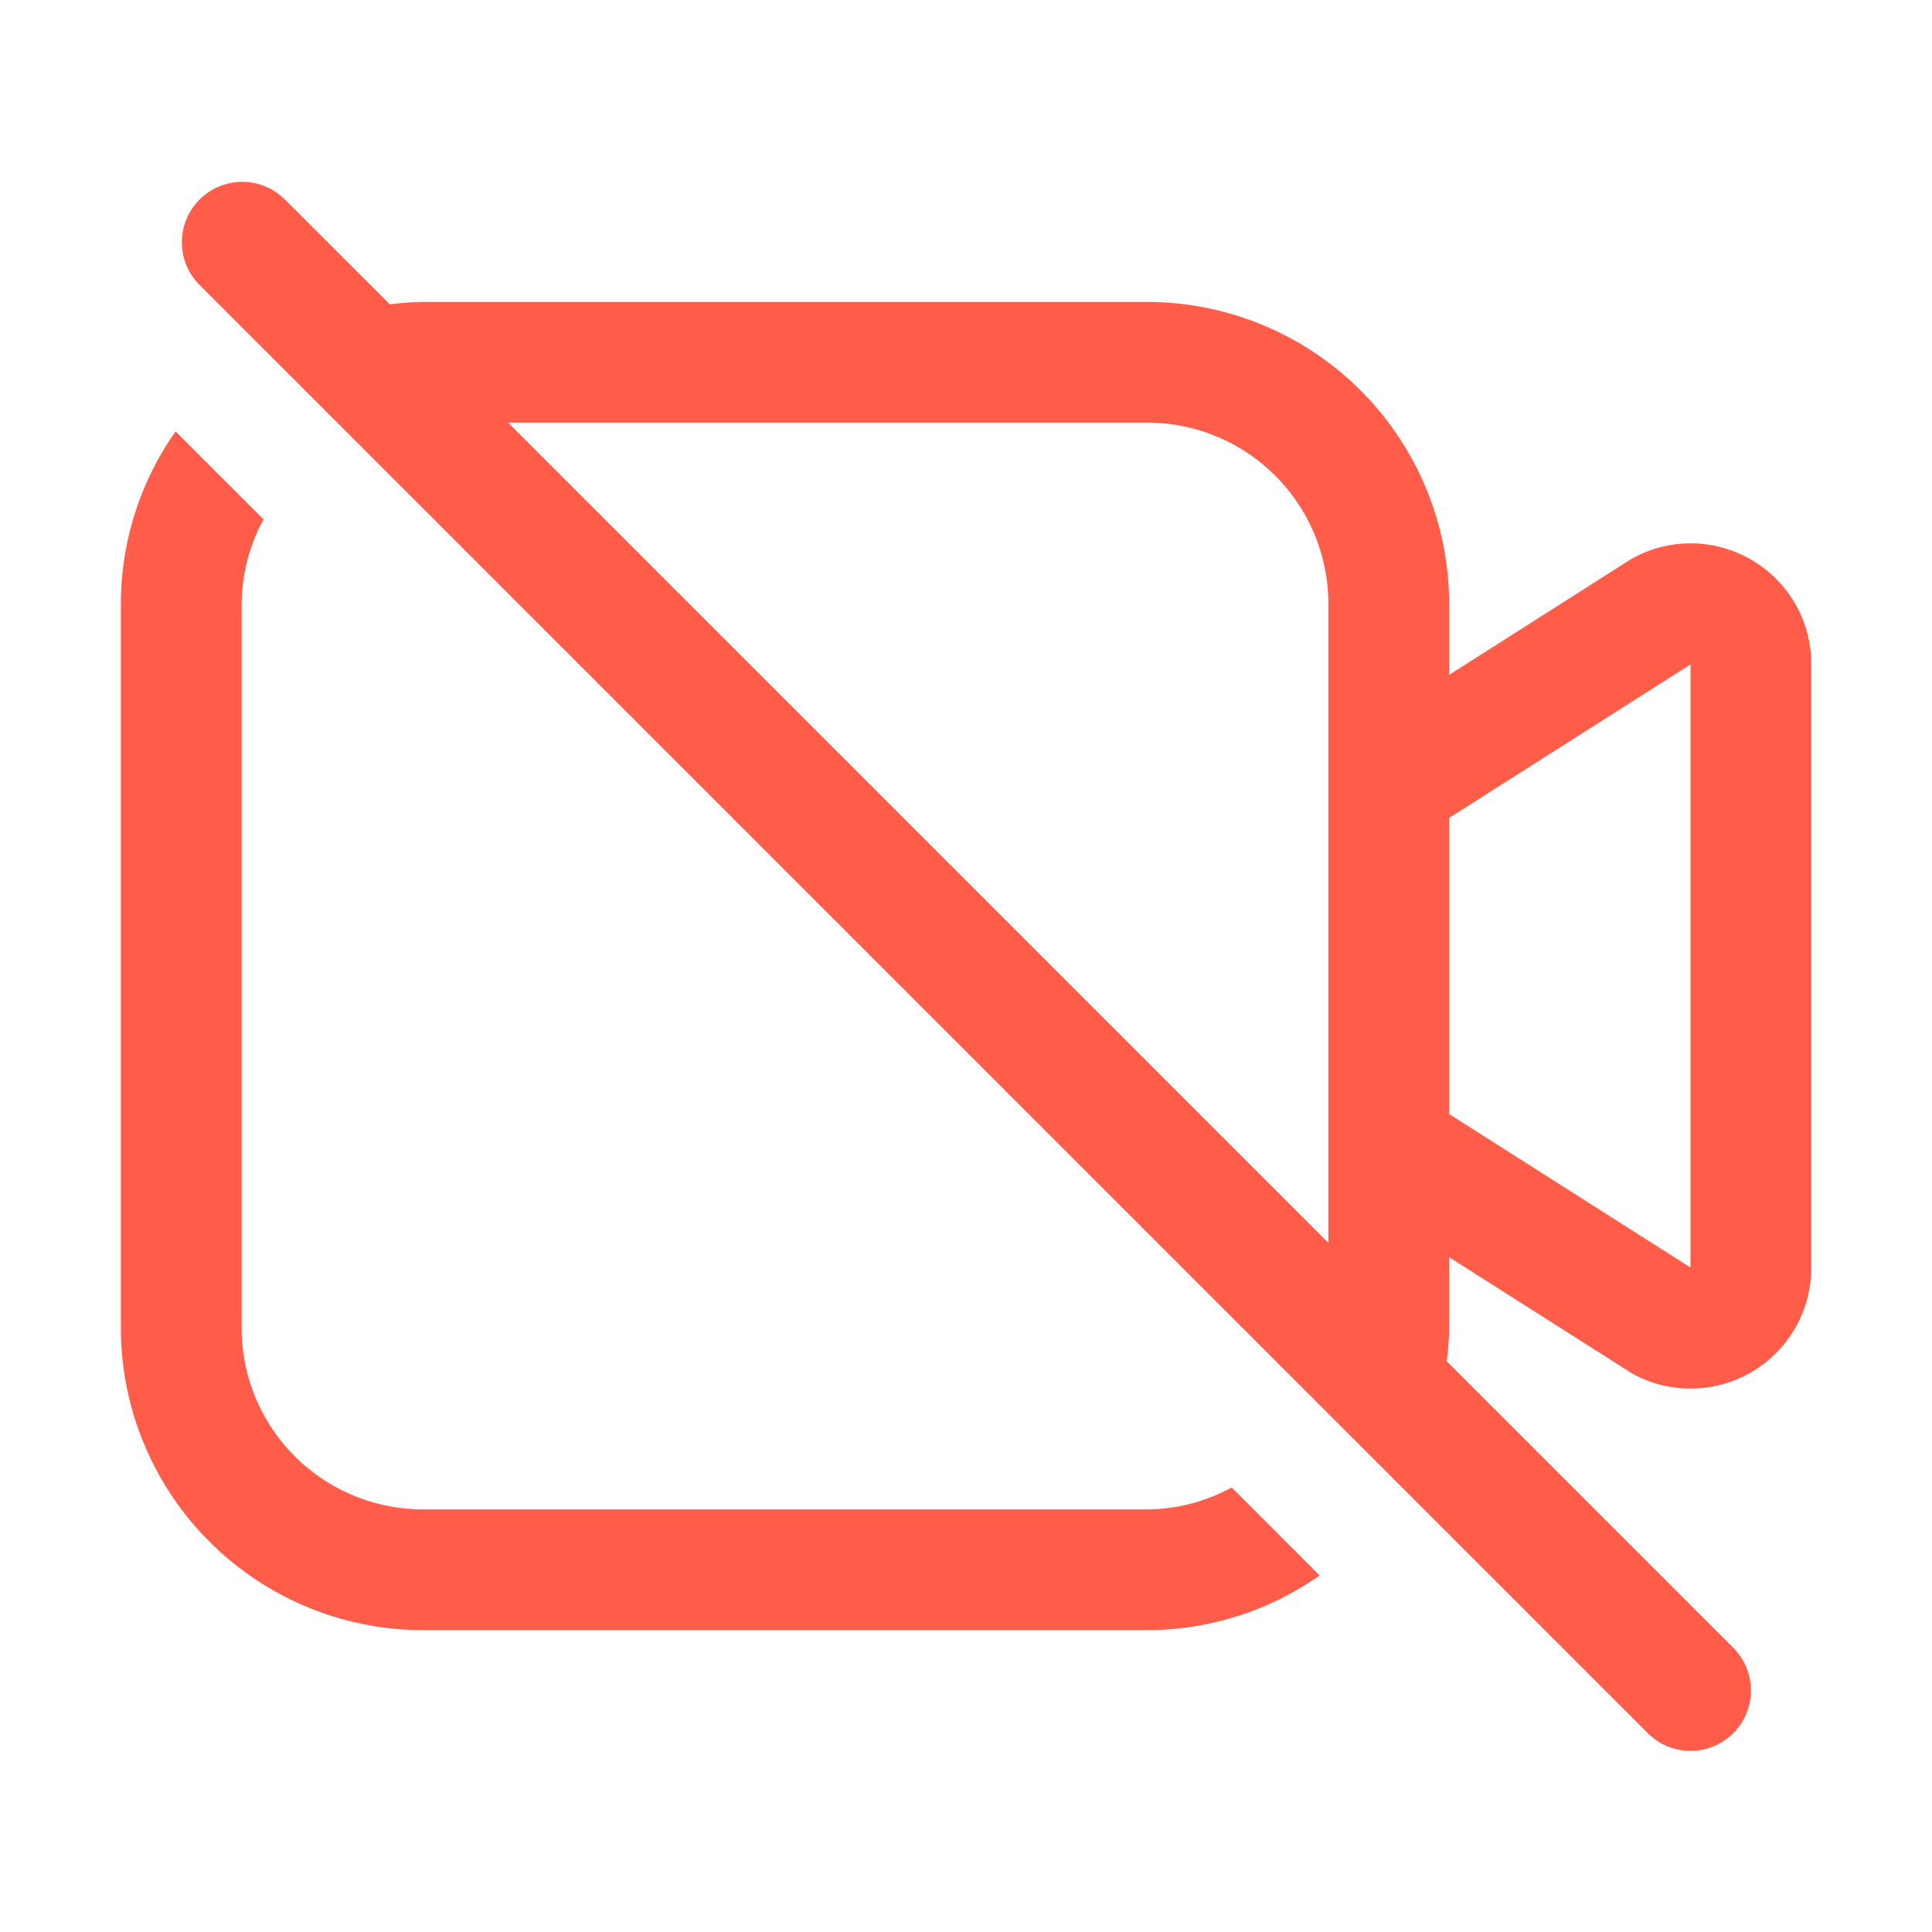 <svg xmlns="http://www.w3.org/2000/svg" width="20" height="20" viewBox="0 0 32 32" fill="#ff5c4a"><path d="M29.052 9.299a1.99 1.99 0 0 0-2.036-.038l-3.014 1.917v-1.177a5.006 5.006 0 0 0-5-5h-12a5 5 0 0 0-.546.04L4.707 3.293a1 1 0 0 0-1.414 1.414l24 24a1 1 0 1 0 1.415-1.414l-4.746-4.746q.036-.272.04-.546v-1.178l3.014 1.915q.044.028.089.05A2 2 0 0 0 30 21.002V11a1.99 1.99 0 0 0-.948-1.701M8.415 7h10.587a3.003 3.003 0 0 1 3 3v10.587zm15.587 11.452v-4.905L28 11.005v9.989zM19.002 25h-12a3.004 3.004 0 0 1-3-3V10c.004-.488.128-.969.363-1.398L2.908 7.146A4.96 4.96 0 0 0 2.002 10v12a5.006 5.006 0 0 0 5 5h12c1.023-.001 2.02-.318 2.855-.906l-1.456-1.457c-.43.235-.91.36-1.399.363"/></svg>